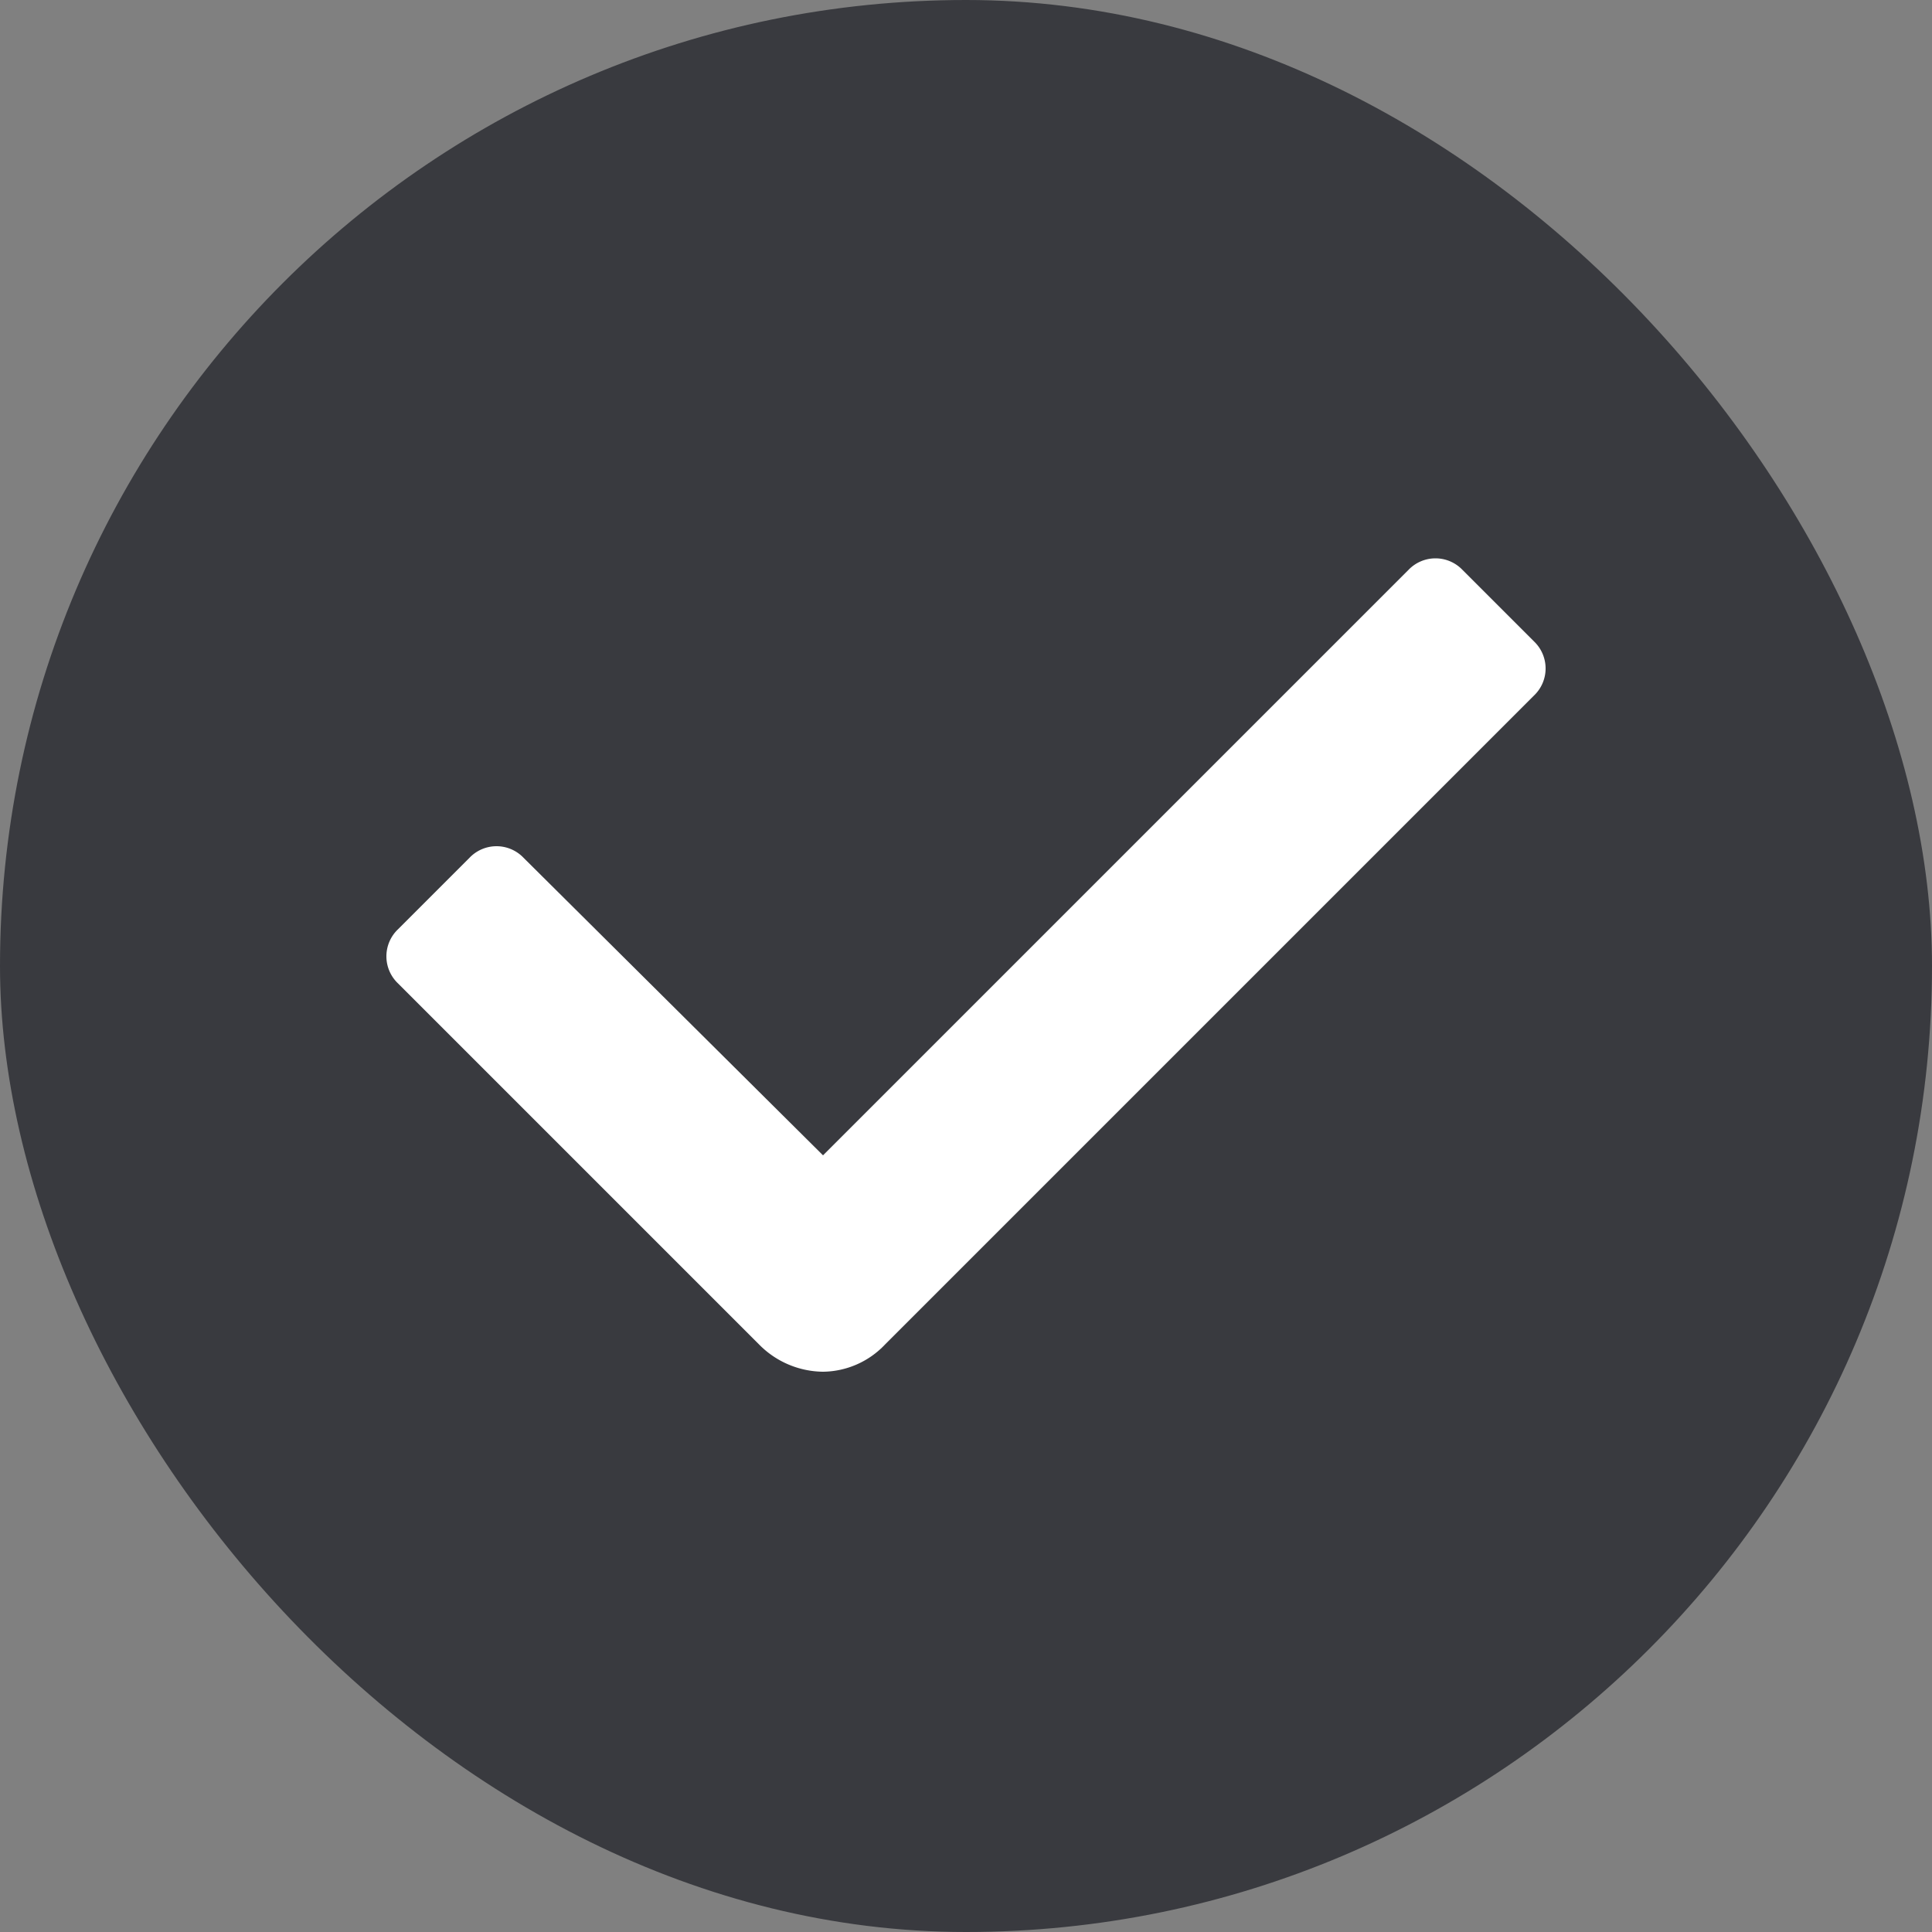 <svg xmlns="http://www.w3.org/2000/svg" width="48" height="48" viewBox="0 0 48 48">
  <rect x="0" y="0" width="48" height="48" fill="#808080" stroke="none"/>
  <g id="그룹_31703" data-name="그룹 31703" transform="translate(-936 -366)">
    <rect id="사각형_4224" data-name="사각형 4224" width="48" height="48" rx="24" transform="translate(936 366)" fill="#393a3f"/>
    <path id="패스_92" data-name="패스 92" d="M20.448,34.08a2.259,2.259,0,0,1-1.584-.672L9.888,24.432a.928.928,0,0,1,0-1.344l1.776-1.776a.928.928,0,0,1,1.344,0l7.44,7.392L34.992,14.16a.928.928,0,0,1,1.344,0l1.776,1.776a.928.928,0,0,1,0,1.344L21.984,33.408A2.15,2.15,0,0,1,20.448,34.08Z" transform="translate(936 366)" fill="#fff"/>
  </g>
</svg>
